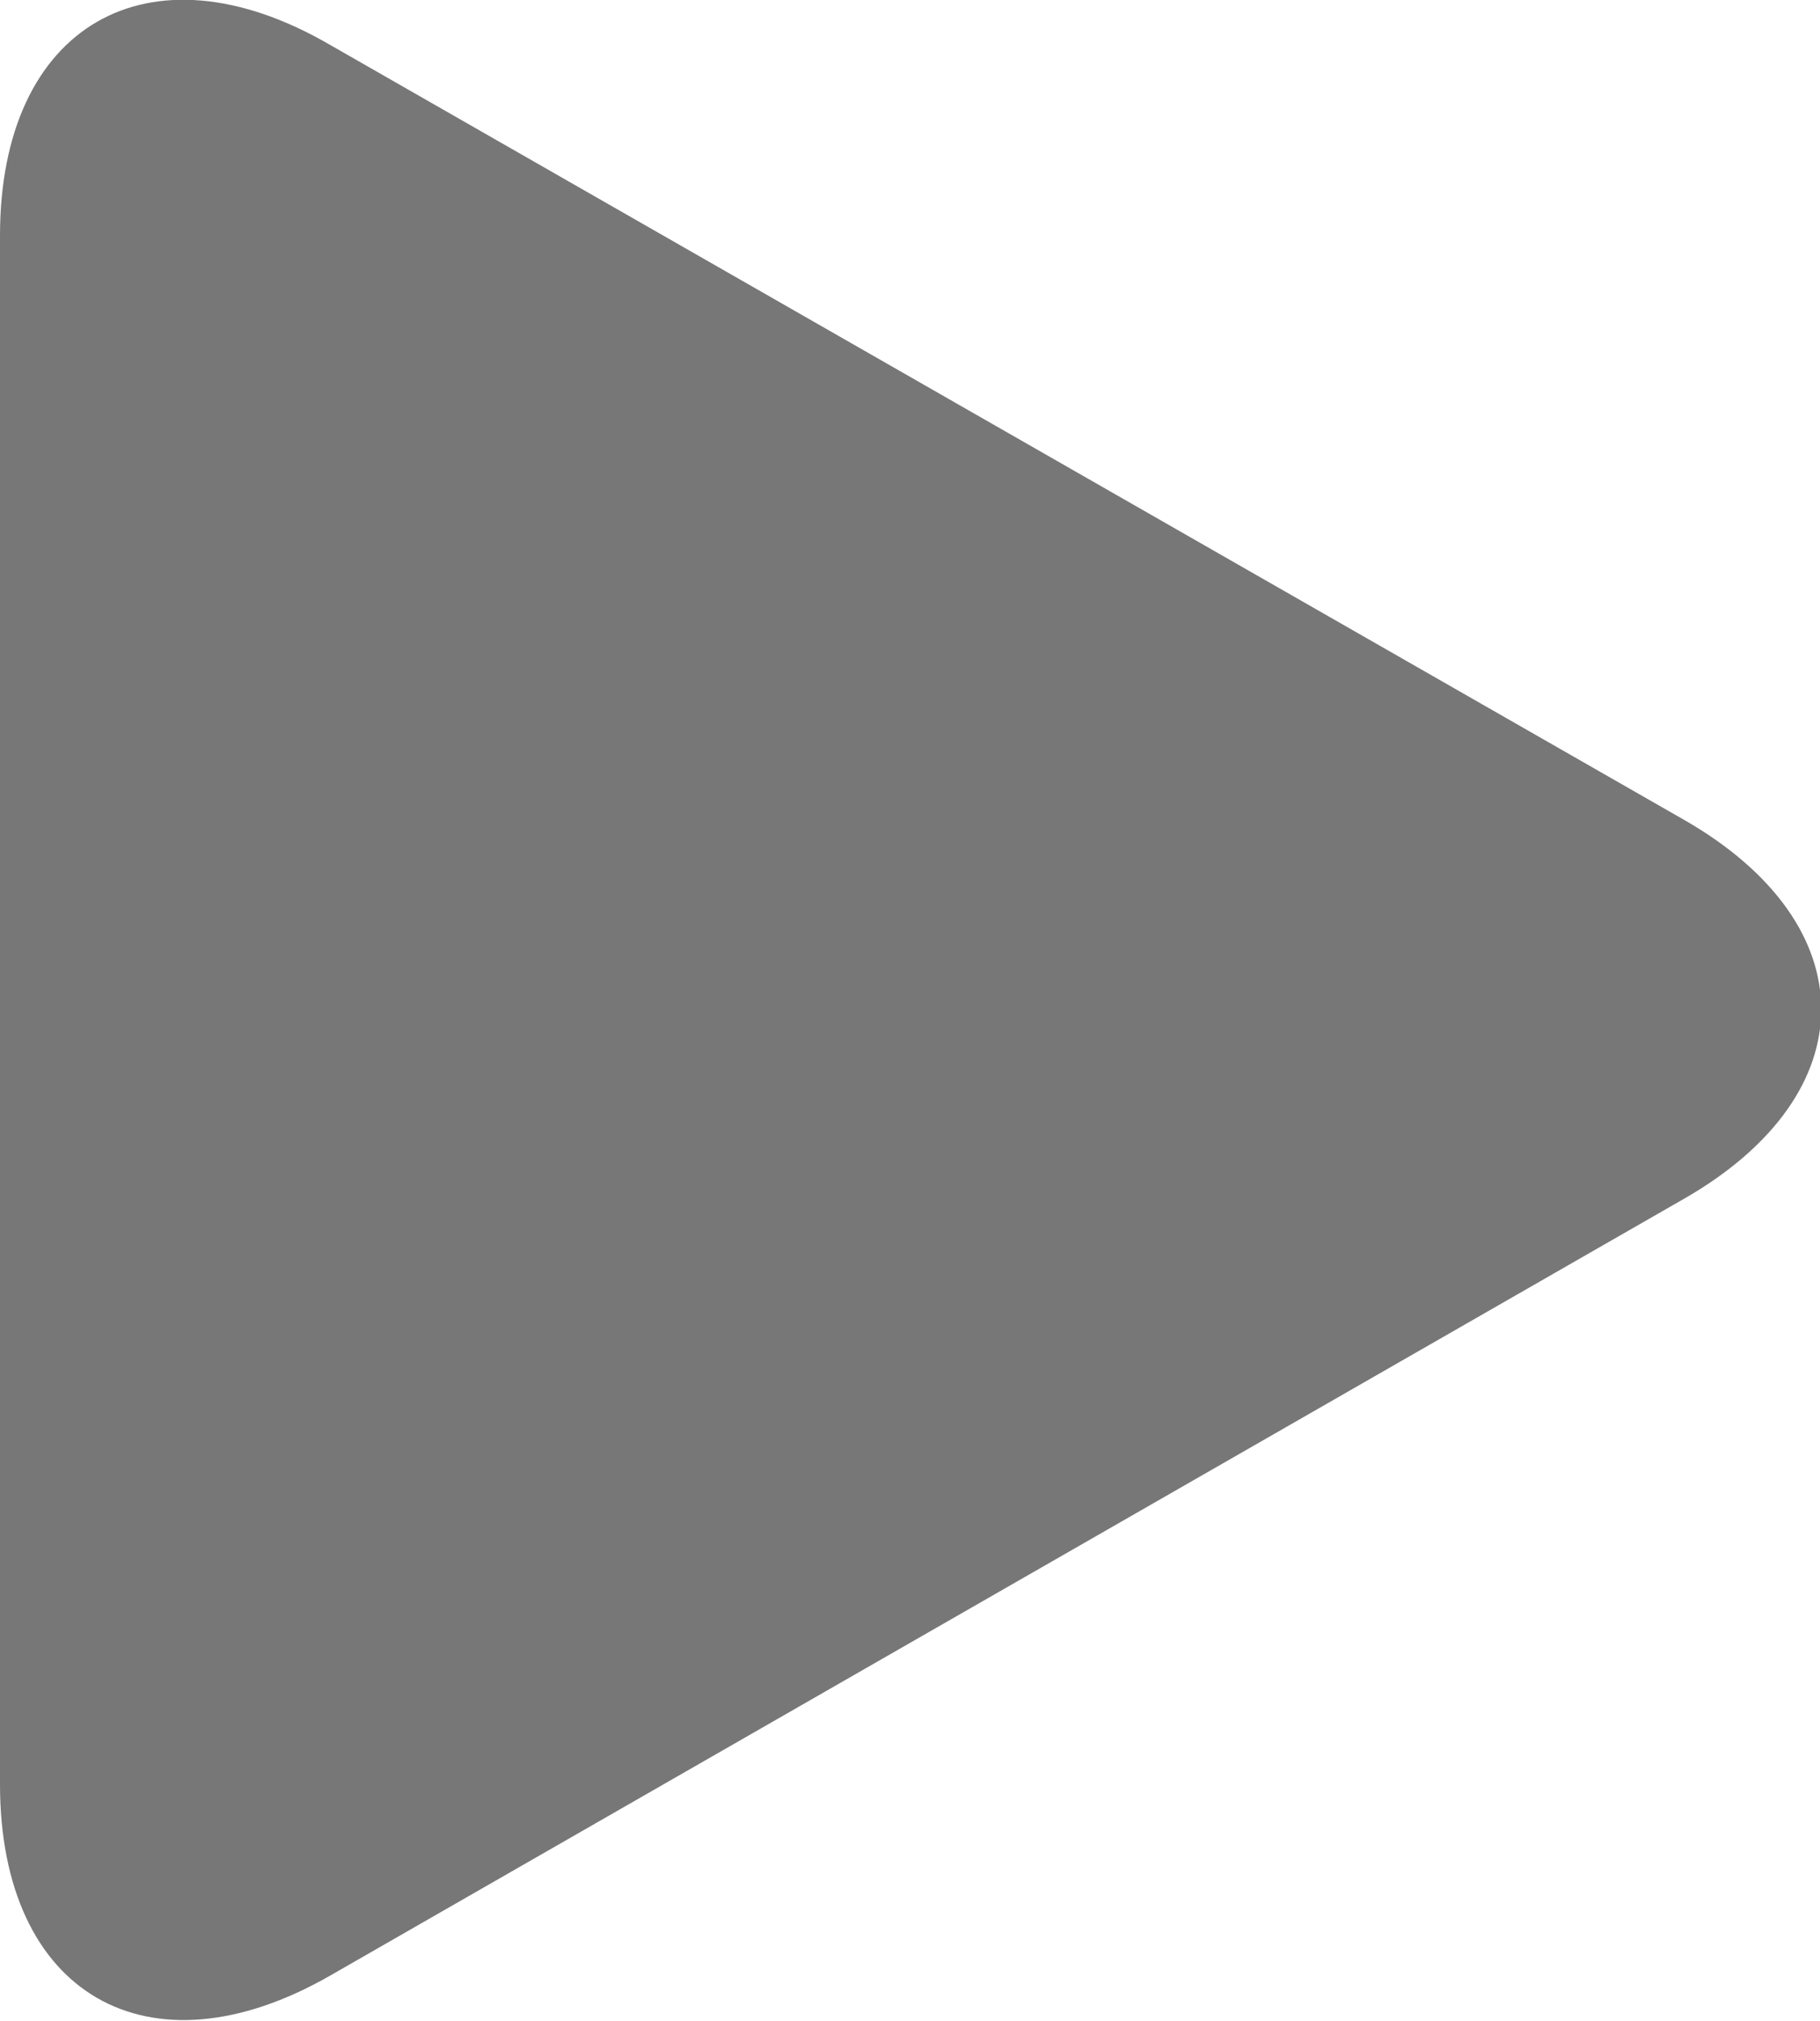 <?xml version="1.0" encoding="utf-8"?>
<!-- Generator: Adobe Illustrator 21.1.0, SVG Export Plug-In . SVG Version: 6.00 Build 0)  -->
<svg version="1.1" id="Capa_1" xmlns="http://www.w3.org/2000/svg" xmlns:xlink="http://www.w3.org/1999/xlink" x="0px" y="0px"
	 viewBox="0 0 147.6 163.9" style="enable-background:new 0 0 147.6 163.9;" xml:space="preserve">
<style type="text/css">
	.st0{fill:#777777;}
</style>
<g>
	<path class="st0" d="M26.7,3.6C12-4.9,0,2.1,0,19.1v125.6c0,17,12,24,26.8,15.5l109.8-63c14.8-8.5,14.8-22.2,0-30.7L26.7,3.6z"/>
</g>
</svg>
